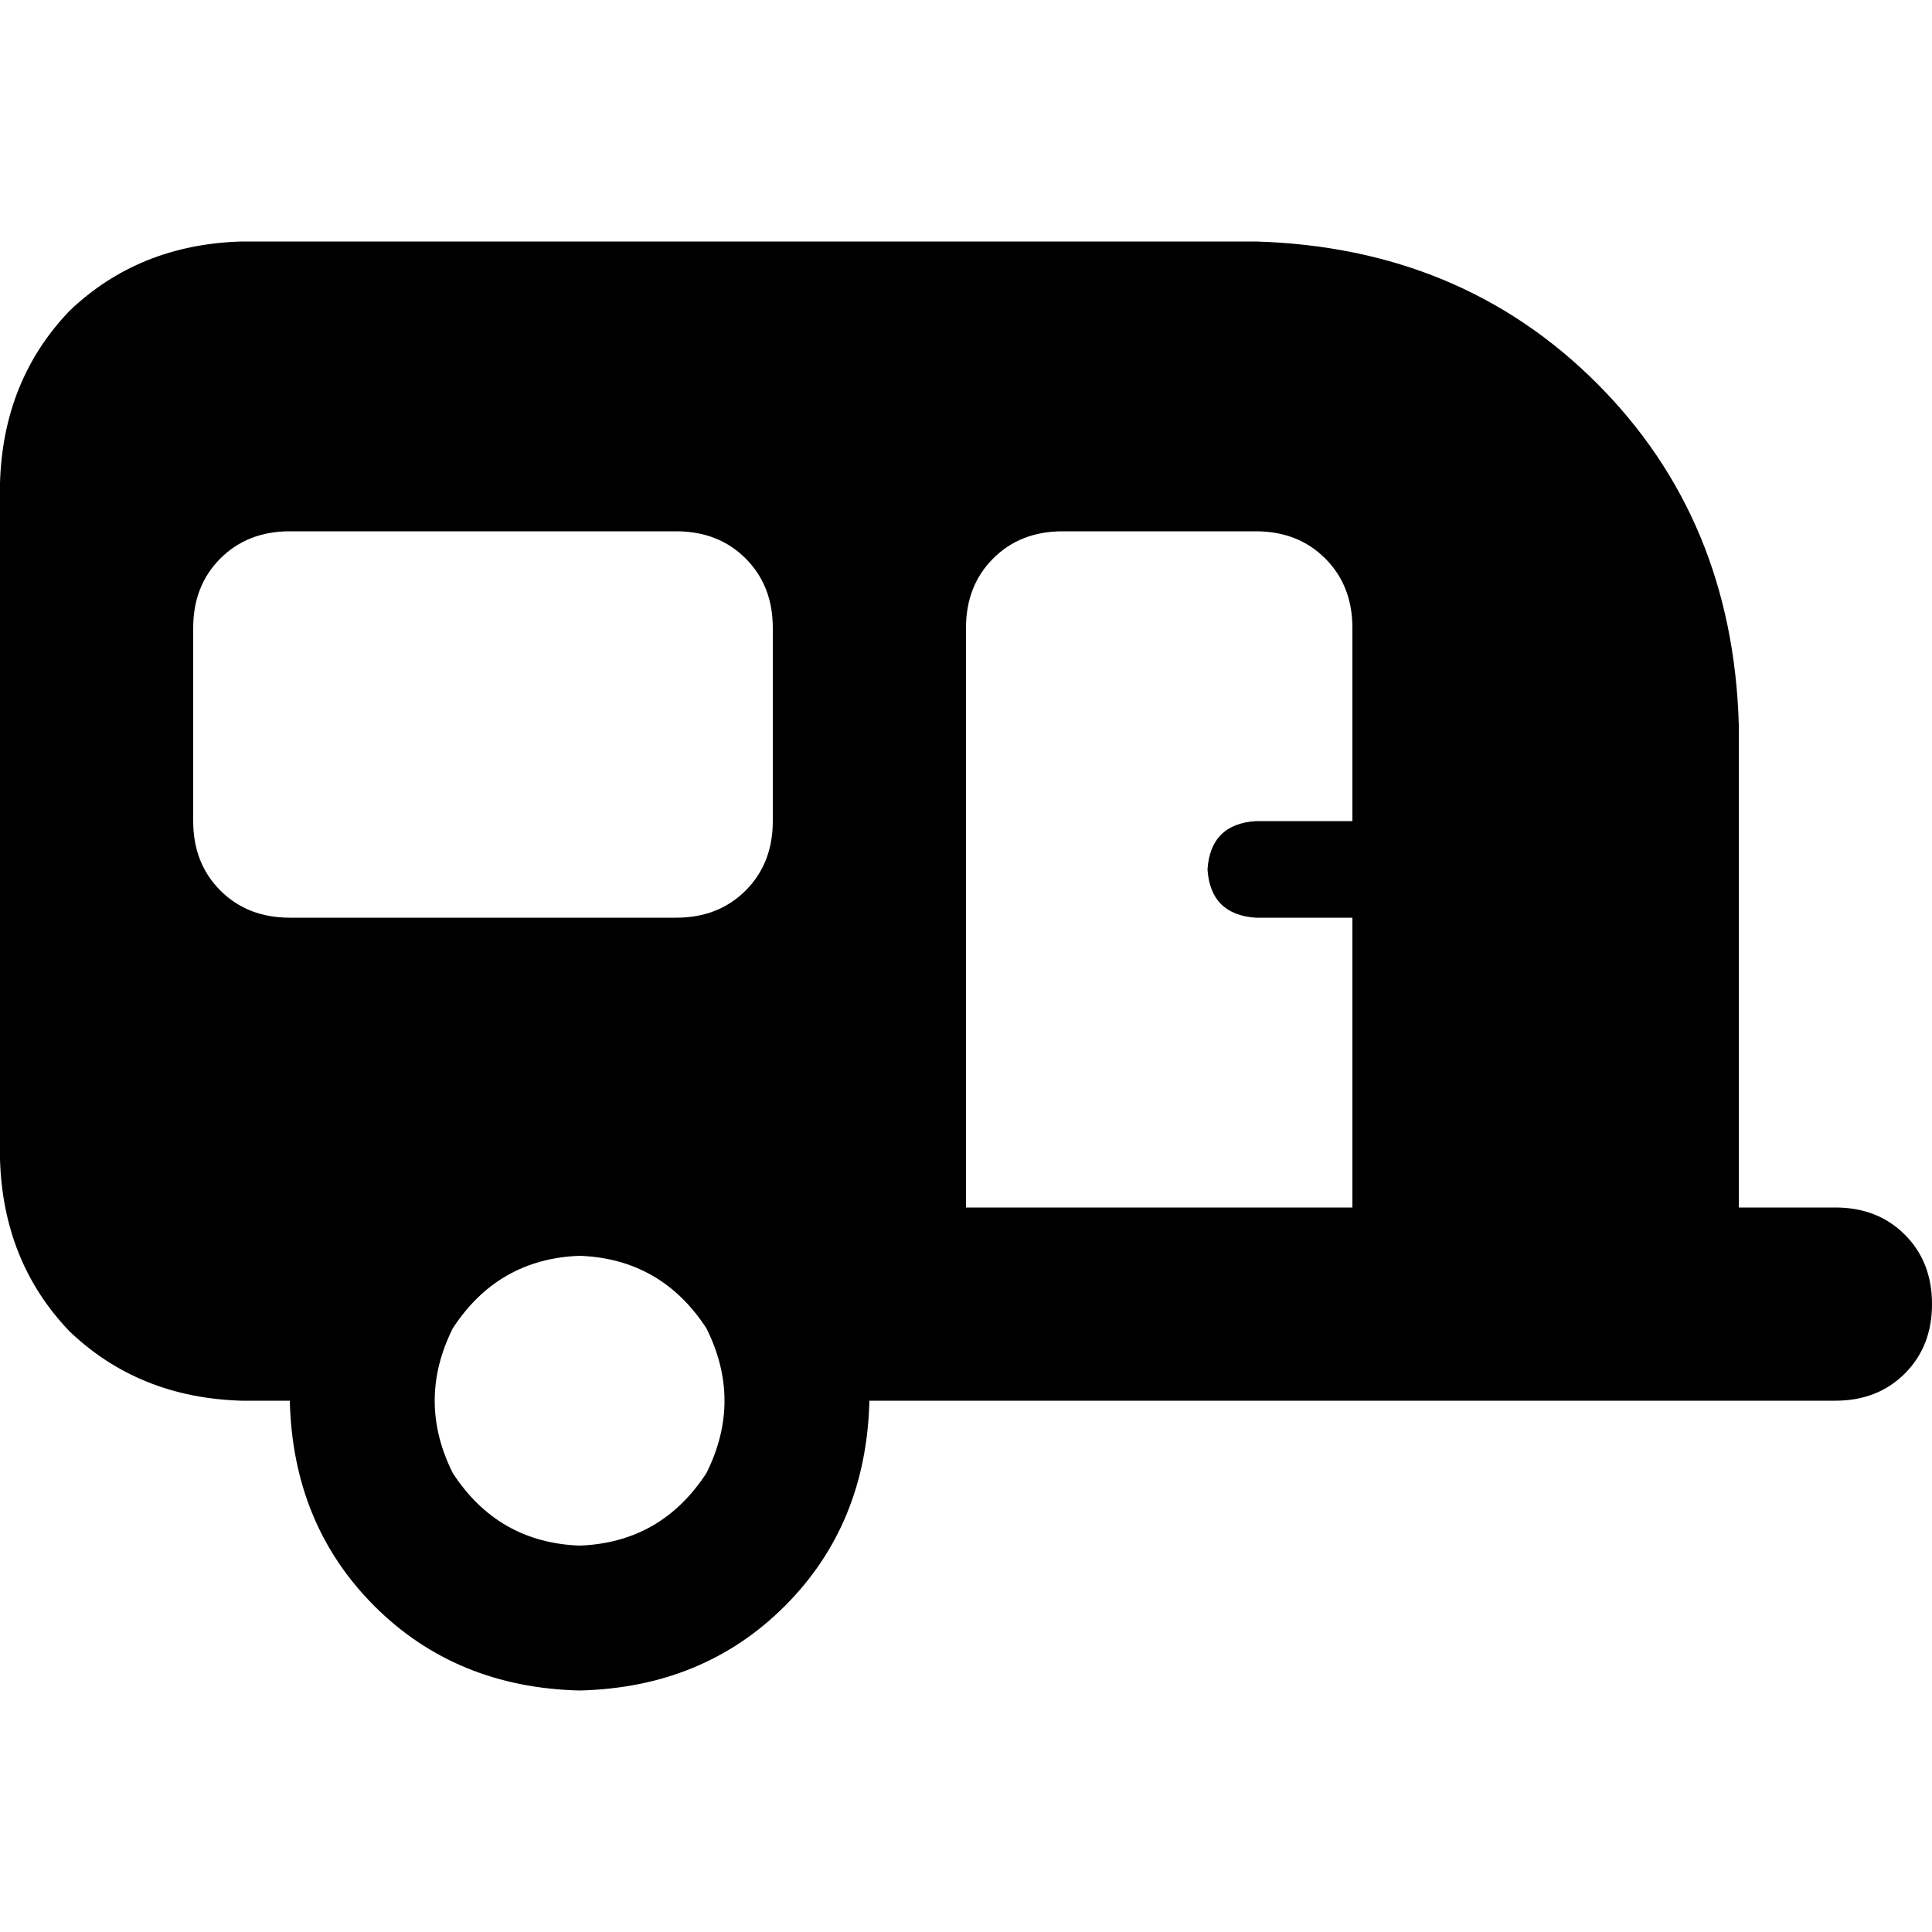 <svg xmlns="http://www.w3.org/2000/svg" viewBox="0 0 512 512">
  <path d="M 0 128 Q 0.8 100.8 18.4 82.4 L 18.4 82.4 Q 36.8 64.8 64 64 L 332.8 64 Q 387.2 65.6 423.2 101.6 Q 459.2 137.6 460.8 192 L 460.8 320 L 486.4 320 Q 497.6 320 504.8 327.2 Q 512 334.4 512 345.6 Q 512 356.8 504.8 364 Q 497.6 371.2 486.4 371.2 L 460.8 371.2 L 230.4 371.2 Q 229.6 404 208 425.6 Q 186.4 447.2 153.6 448 Q 120.8 447.2 99.2 425.6 Q 77.6 404 76.8 371.2 L 64 371.2 Q 36.8 370.4 18.4 352.8 Q 0.8 334.4 0 307.2 L 0 128 L 0 128 Z M 256 320 L 358.4 320 L 358.4 243.2 L 332.8 243.2 Q 320.8 242.4 320 230.4 Q 320.8 218.4 332.8 217.6 L 358.4 217.6 L 358.4 166.4 Q 358.4 155.2 351.2 148 Q 344 140.8 332.8 140.8 L 281.6 140.8 Q 270.4 140.8 263.2 148 Q 256 155.2 256 166.4 L 256 320 L 256 320 Z M 76.8 140.8 Q 65.6 140.8 58.4 148 L 58.4 148 Q 51.2 155.2 51.2 166.4 L 51.2 217.6 Q 51.2 228.8 58.4 236 Q 65.6 243.2 76.8 243.2 L 179.2 243.2 Q 190.4 243.2 197.6 236 Q 204.8 228.8 204.8 217.6 L 204.8 166.4 Q 204.8 155.2 197.6 148 Q 190.4 140.8 179.2 140.8 L 76.8 140.8 L 76.8 140.8 Z M 153.6 409.6 Q 175.2 408.8 187.2 390.4 Q 196.8 371.2 187.2 352 Q 175.2 333.6 153.6 332.8 Q 132 333.6 120 352 Q 110.4 371.2 120 390.4 Q 132 408.8 153.6 409.6 L 153.6 409.6 Z" />
</svg>